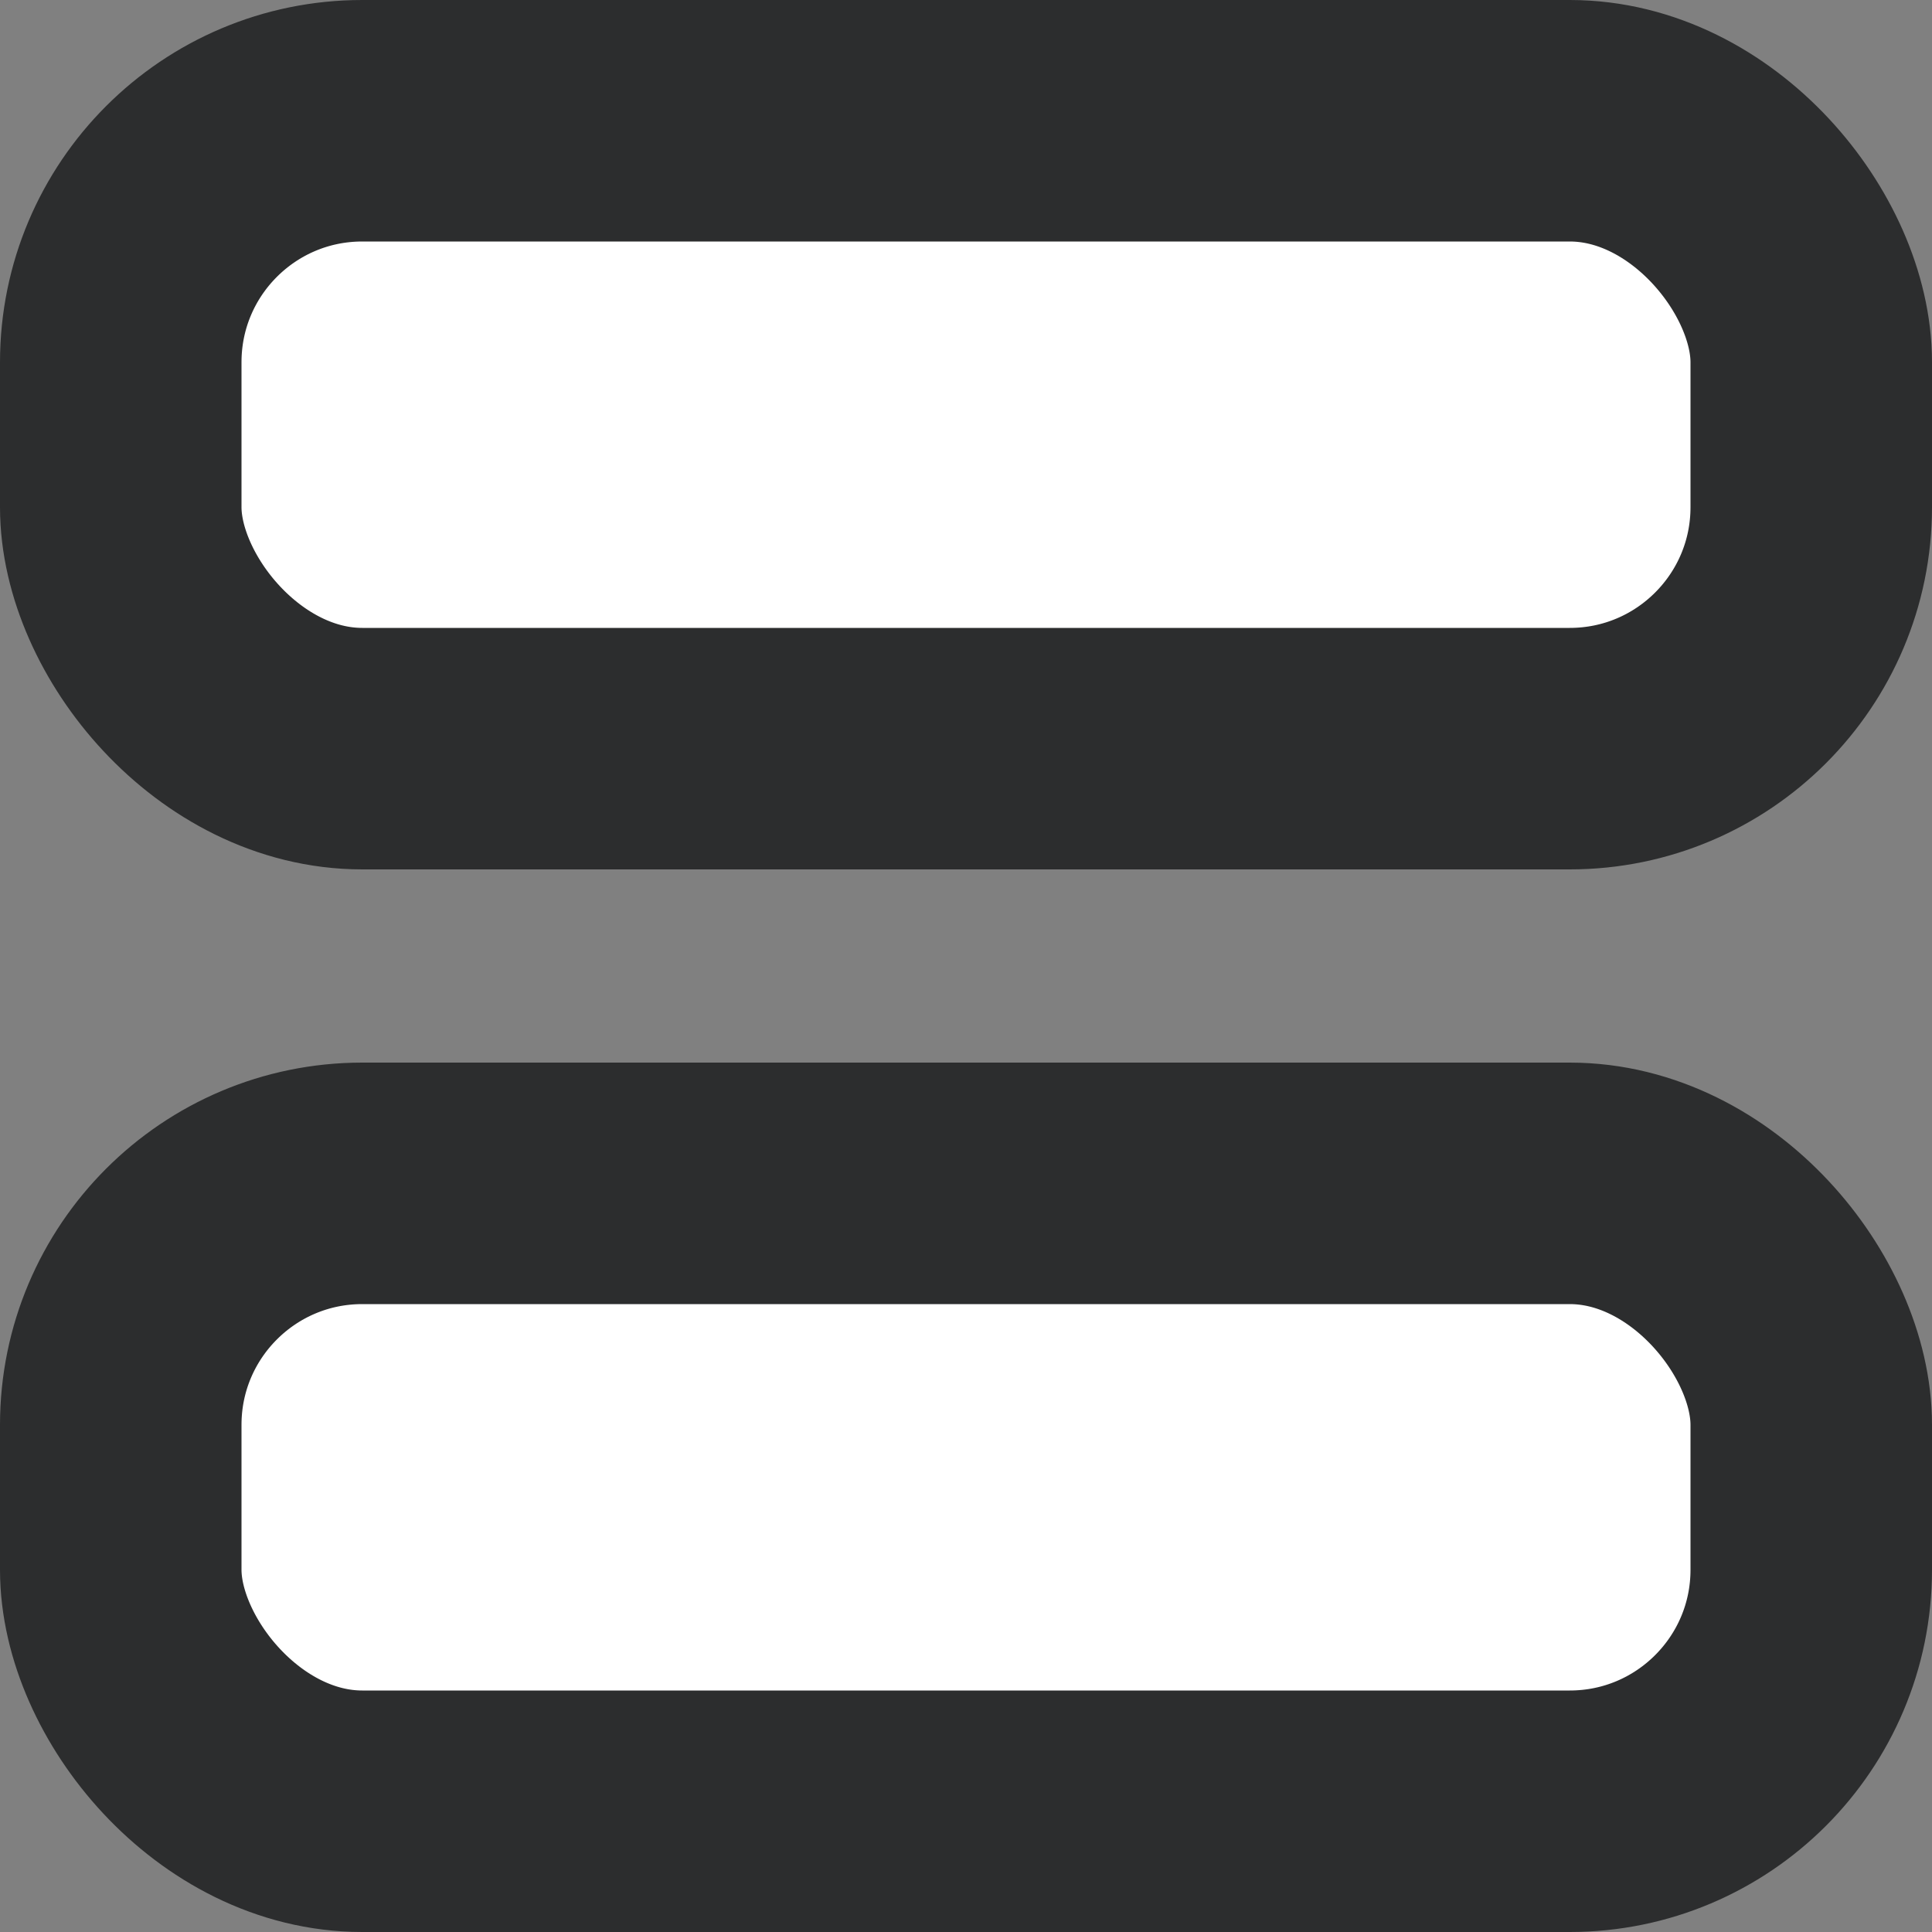 <svg width="16" height="16" viewBox="0 0 16 16" fill="none" xmlns="http://www.w3.org/2000/svg" xmlns:xlink="http://www.w3.org/1999/xlink">
	<rect x="0" y="0" width="16" height="16" fill="#808080" stroke="none"/>
	<desc>
			Created with Pixso.
	</desc>
	<defs/>
	<rect id="Rectangle 3" x="1" y="1" rx="2" width="14" height="5.2" fill="#FFFFFF" fill-opacity="1"/>
	<rect id="Rectangle 3" x="1" y="1" rx="2" width="14" height="5.2" stroke="#2C2D2E" stroke-opacity="1" stroke-width="2"/>
	<rect id="Rectangle 4" x="1" y="9.8" rx="2" width="14" height="5.2" fill="#FFFFFF" fill-opacity="1"/>
	<rect id="Rectangle 4" x="1" y="9.8" rx="2" width="14" height="5.2" stroke="#2C2D2E" stroke-opacity="1" stroke-width="2"/>
</svg>
